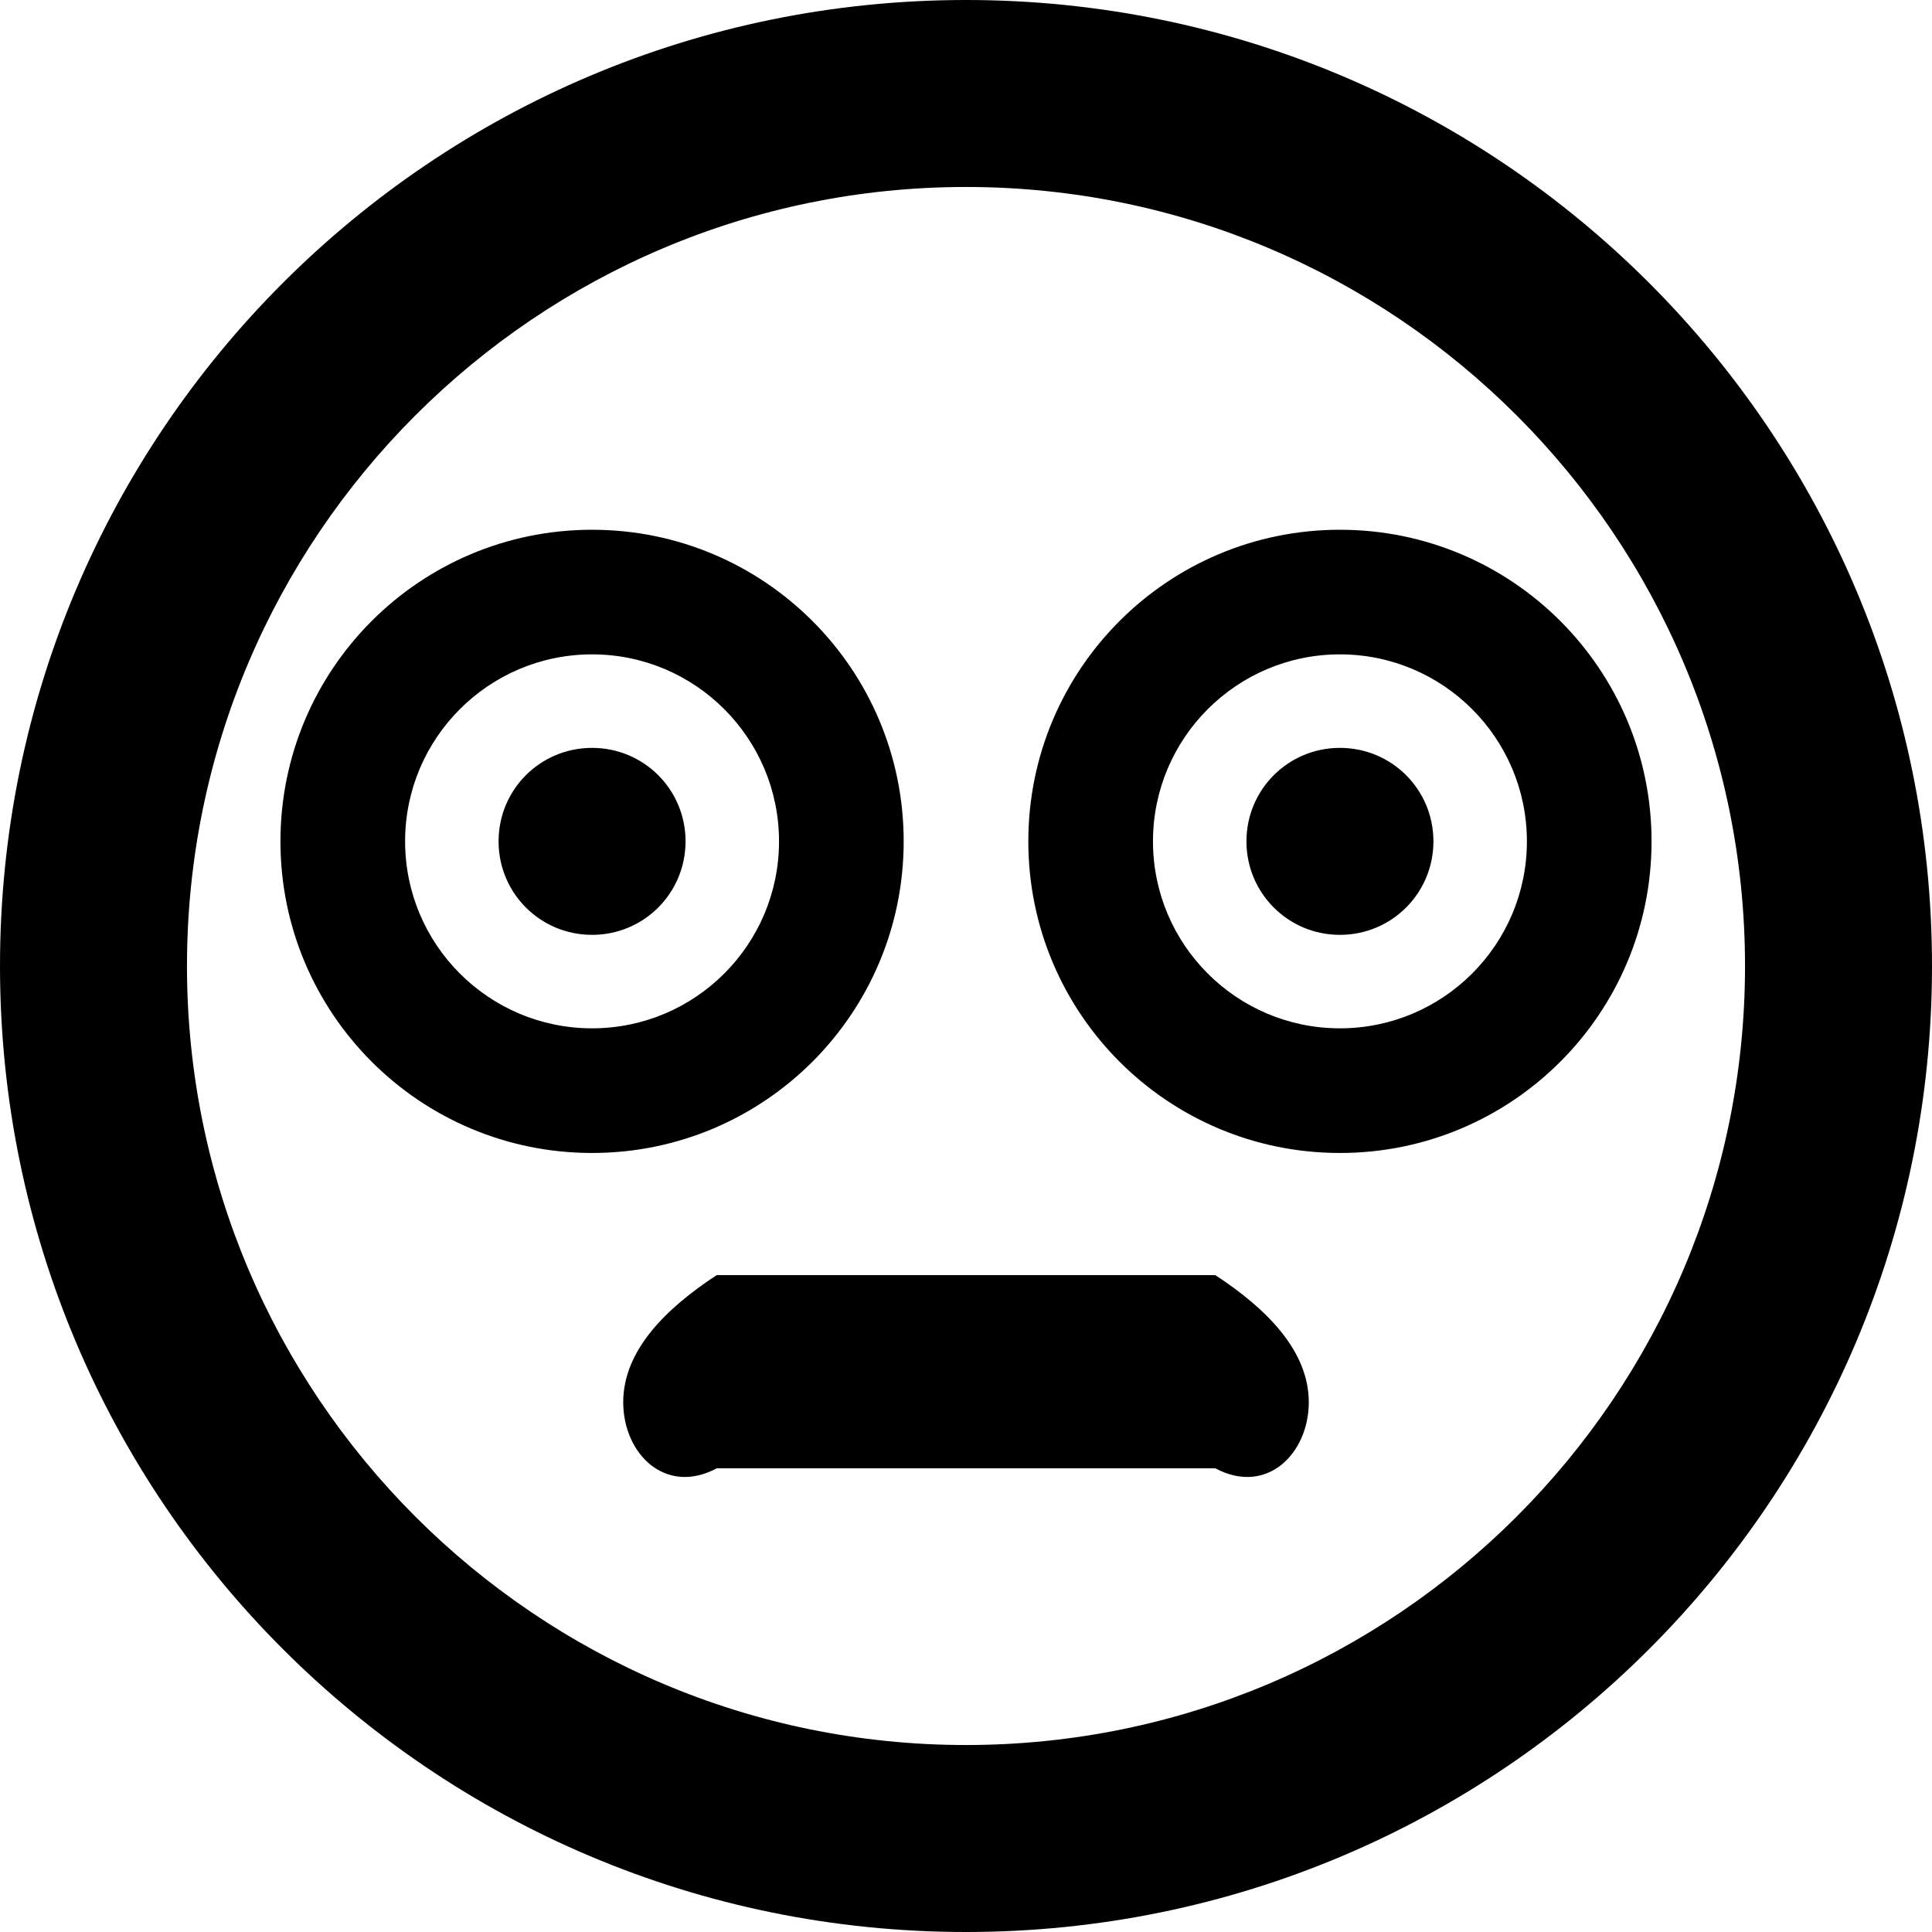 ﻿<?xml version="1.0" encoding="utf-8"?>
<svg version="1.1" xmlns:xlink="http://www.w3.org/1999/xlink" width="50px" height="50px" xmlns="http://www.w3.org/2000/svg">
  <defs>
    <pattern id="BGPattern" patternUnits="userSpaceOnUse" alignment="0 0" imageRepeat="None" />
    <mask fill="white" id="Clip1125">
      <path d="M 50 25  C 50 11.19  38.81 0  25 0  C 11.19 0  0 11.19  0 25  C 0 38.81  11.19 50  25 50  C 38.81 50  50 38.81  50 25  Z M 45.161 25  C 45.161 36.119  36.119 45.161  25 45.161  C 13.881 45.161  4.839 36.119  4.839 25  C 4.839 13.881  13.881 4.839  25 4.839  C 36.119 4.839  45.161 13.881  45.161 25  Z M 42.742 21.774  C 42.742 17.319  39.133 13.71  34.677 13.71  C 30.222 13.71  26.613 17.319  26.613 21.774  C 26.613 26.23  30.222 29.839  34.677 29.839  C 39.133 29.839  42.742 26.23  42.742 21.774  Z M 39.516 21.774  C 39.516 24.446  37.349 26.613  34.677 26.613  C 32.006 26.613  29.839 24.446  29.839 21.774  C 29.839 19.103  32.006 16.935  34.677 16.935  C 37.349 16.935  39.516 19.103  39.516 21.774  Z M 37.097 21.774  C 37.097 20.433  36.018 19.355  34.677 19.355  C 33.337 19.355  32.258 20.433  32.258 21.774  C 32.258 23.115  33.337 24.194  34.677 24.194  C 36.018 24.194  37.097 23.115  37.097 21.774  Z M 15.323 29.839  C 19.778 29.839  23.387 26.23  23.387 21.774  C 23.387 17.319  19.778 13.71  15.323 13.71  C 10.867 13.71  7.258 17.319  7.258 21.774  C 7.258 26.23  10.867 29.839  15.323 29.839  Z M 20.161 21.774  C 20.161 24.446  17.994 26.613  15.323 26.613  C 12.651 26.613  10.484 24.446  10.484 21.774  C 10.484 19.103  12.651 16.935  15.323 16.935  C 17.994 16.935  20.161 19.103  20.161 21.774  Z M 17.742 21.774  C 17.742 20.433  16.663 19.355  15.323 19.355  C 13.982 19.355  12.903 20.433  12.903 21.774  C 12.903 23.115  13.982 24.194  15.323 24.194  C 16.663 24.194  17.742 23.115  17.742 21.774  Z M 33.871 36.29  C 33.871 34.96  32.782 33.871  31.452 33  L 18.548 33  C 17.218 33.871  16.129 34.96  16.129 36.29  C 16.129 37.621  17.218 38.71  18.548 38  L 31.452 38  C 32.782 38.71  33.871 37.621  33.871 36.29  Z " fill-rule="evenodd" />
    </mask>
  </defs>
  <g>
    <path d="M 50 25  C 50 11.19  38.81 0  25 0  C 11.19 0  0 11.19  0 25  C 0 38.81  11.19 50  25 50  C 38.81 50  50 38.81  50 25  Z M 45.161 25  C 45.161 36.119  36.119 45.161  25 45.161  C 13.881 45.161  4.839 36.119  4.839 25  C 4.839 13.881  13.881 4.839  25 4.839  C 36.119 4.839  45.161 13.881  45.161 25  Z M 42.742 21.774  C 42.742 17.319  39.133 13.71  34.677 13.71  C 30.222 13.71  26.613 17.319  26.613 21.774  C 26.613 26.23  30.222 29.839  34.677 29.839  C 39.133 29.839  42.742 26.23  42.742 21.774  Z M 39.516 21.774  C 39.516 24.446  37.349 26.613  34.677 26.613  C 32.006 26.613  29.839 24.446  29.839 21.774  C 29.839 19.103  32.006 16.935  34.677 16.935  C 37.349 16.935  39.516 19.103  39.516 21.774  Z M 37.097 21.774  C 37.097 20.433  36.018 19.355  34.677 19.355  C 33.337 19.355  32.258 20.433  32.258 21.774  C 32.258 23.115  33.337 24.194  34.677 24.194  C 36.018 24.194  37.097 23.115  37.097 21.774  Z M 15.323 29.839  C 19.778 29.839  23.387 26.23  23.387 21.774  C 23.387 17.319  19.778 13.71  15.323 13.71  C 10.867 13.71  7.258 17.319  7.258 21.774  C 7.258 26.23  10.867 29.839  15.323 29.839  Z M 20.161 21.774  C 20.161 24.446  17.994 26.613  15.323 26.613  C 12.651 26.613  10.484 24.446  10.484 21.774  C 10.484 19.103  12.651 16.935  15.323 16.935  C 17.994 16.935  20.161 19.103  20.161 21.774  Z M 17.742 21.774  C 17.742 20.433  16.663 19.355  15.323 19.355  C 13.982 19.355  12.903 20.433  12.903 21.774  C 12.903 23.115  13.982 24.194  15.323 24.194  C 16.663 24.194  17.742 23.115  17.742 21.774  Z M 33.871 36.29  C 33.871 34.96  32.782 33.871  31.452 33  L 18.548 33  C 17.218 33.871  16.129 34.96  16.129 36.29  C 16.129 37.621  17.218 38.71  18.548 38  L 31.452 38  C 32.782 38.71  33.871 37.621  33.871 36.29  Z " fill-rule="nonzero" fill="rgba(0, 0, 0, 1)" stroke="none" class="fill" />
    <path d="M 50 25  C 50 11.19  38.81 0  25 0  C 11.19 0  0 11.19  0 25  C 0 38.81  11.19 50  25 50  C 38.81 50  50 38.81  50 25  Z " stroke-width="0" stroke-dasharray="0" stroke="rgba(255, 255, 255, 0)" fill="none" class="stroke" mask="url(#Clip1125)" />
    <path d="M 45.161 25  C 45.161 36.119  36.119 45.161  25 45.161  C 13.881 45.161  4.839 36.119  4.839 25  C 4.839 13.881  13.881 4.839  25 4.839  C 36.119 4.839  45.161 13.881  45.161 25  Z " stroke-width="0" stroke-dasharray="0" stroke="rgba(255, 255, 255, 0)" fill="none" class="stroke" mask="url(#Clip1125)" />
    <path d="M 42.742 21.774  C 42.742 17.319  39.133 13.71  34.677 13.71  C 30.222 13.71  26.613 17.319  26.613 21.774  C 26.613 26.23  30.222 29.839  34.677 29.839  C 39.133 29.839  42.742 26.23  42.742 21.774  Z " stroke-width="0" stroke-dasharray="0" stroke="rgba(255, 255, 255, 0)" fill="none" class="stroke" mask="url(#Clip1125)" />
    <path d="M 39.516 21.774  C 39.516 24.446  37.349 26.613  34.677 26.613  C 32.006 26.613  29.839 24.446  29.839 21.774  C 29.839 19.103  32.006 16.935  34.677 16.935  C 37.349 16.935  39.516 19.103  39.516 21.774  Z " stroke-width="0" stroke-dasharray="0" stroke="rgba(255, 255, 255, 0)" fill="none" class="stroke" mask="url(#Clip1125)" />
    <path d="M 37.097 21.774  C 37.097 20.433  36.018 19.355  34.677 19.355  C 33.337 19.355  32.258 20.433  32.258 21.774  C 32.258 23.115  33.337 24.194  34.677 24.194  C 36.018 24.194  37.097 23.115  37.097 21.774  Z " stroke-width="0" stroke-dasharray="0" stroke="rgba(255, 255, 255, 0)" fill="none" class="stroke" mask="url(#Clip1125)" />
    <path d="M 15.323 29.839  C 19.778 29.839  23.387 26.23  23.387 21.774  C 23.387 17.319  19.778 13.71  15.323 13.71  C 10.867 13.71  7.258 17.319  7.258 21.774  C 7.258 26.23  10.867 29.839  15.323 29.839  Z " stroke-width="0" stroke-dasharray="0" stroke="rgba(255, 255, 255, 0)" fill="none" class="stroke" mask="url(#Clip1125)" />
    <path d="M 20.161 21.774  C 20.161 24.446  17.994 26.613  15.323 26.613  C 12.651 26.613  10.484 24.446  10.484 21.774  C 10.484 19.103  12.651 16.935  15.323 16.935  C 17.994 16.935  20.161 19.103  20.161 21.774  Z " stroke-width="0" stroke-dasharray="0" stroke="rgba(255, 255, 255, 0)" fill="none" class="stroke" mask="url(#Clip1125)" />
    <path d="M 17.742 21.774  C 17.742 20.433  16.663 19.355  15.323 19.355  C 13.982 19.355  12.903 20.433  12.903 21.774  C 12.903 23.115  13.982 24.194  15.323 24.194  C 16.663 24.194  17.742 23.115  17.742 21.774  Z " stroke-width="0" stroke-dasharray="0" stroke="rgba(255, 255, 255, 0)" fill="none" class="stroke" mask="url(#Clip1125)" />
    <path d="M 33.871 36.29  C 33.871 34.96  32.782 33.871  31.452 33  L 18.548 33  C 17.218 33.871  16.129 34.96  16.129 36.29  C 16.129 37.621  17.218 38.71  18.548 38  L 31.452 38  C 32.782 38.71  33.871 37.621  33.871 36.29  Z " stroke-width="0" stroke-dasharray="0" stroke="rgba(255, 255, 255, 0)" fill="none" class="stroke" mask="url(#Clip1125)" />
  </g>
</svg>